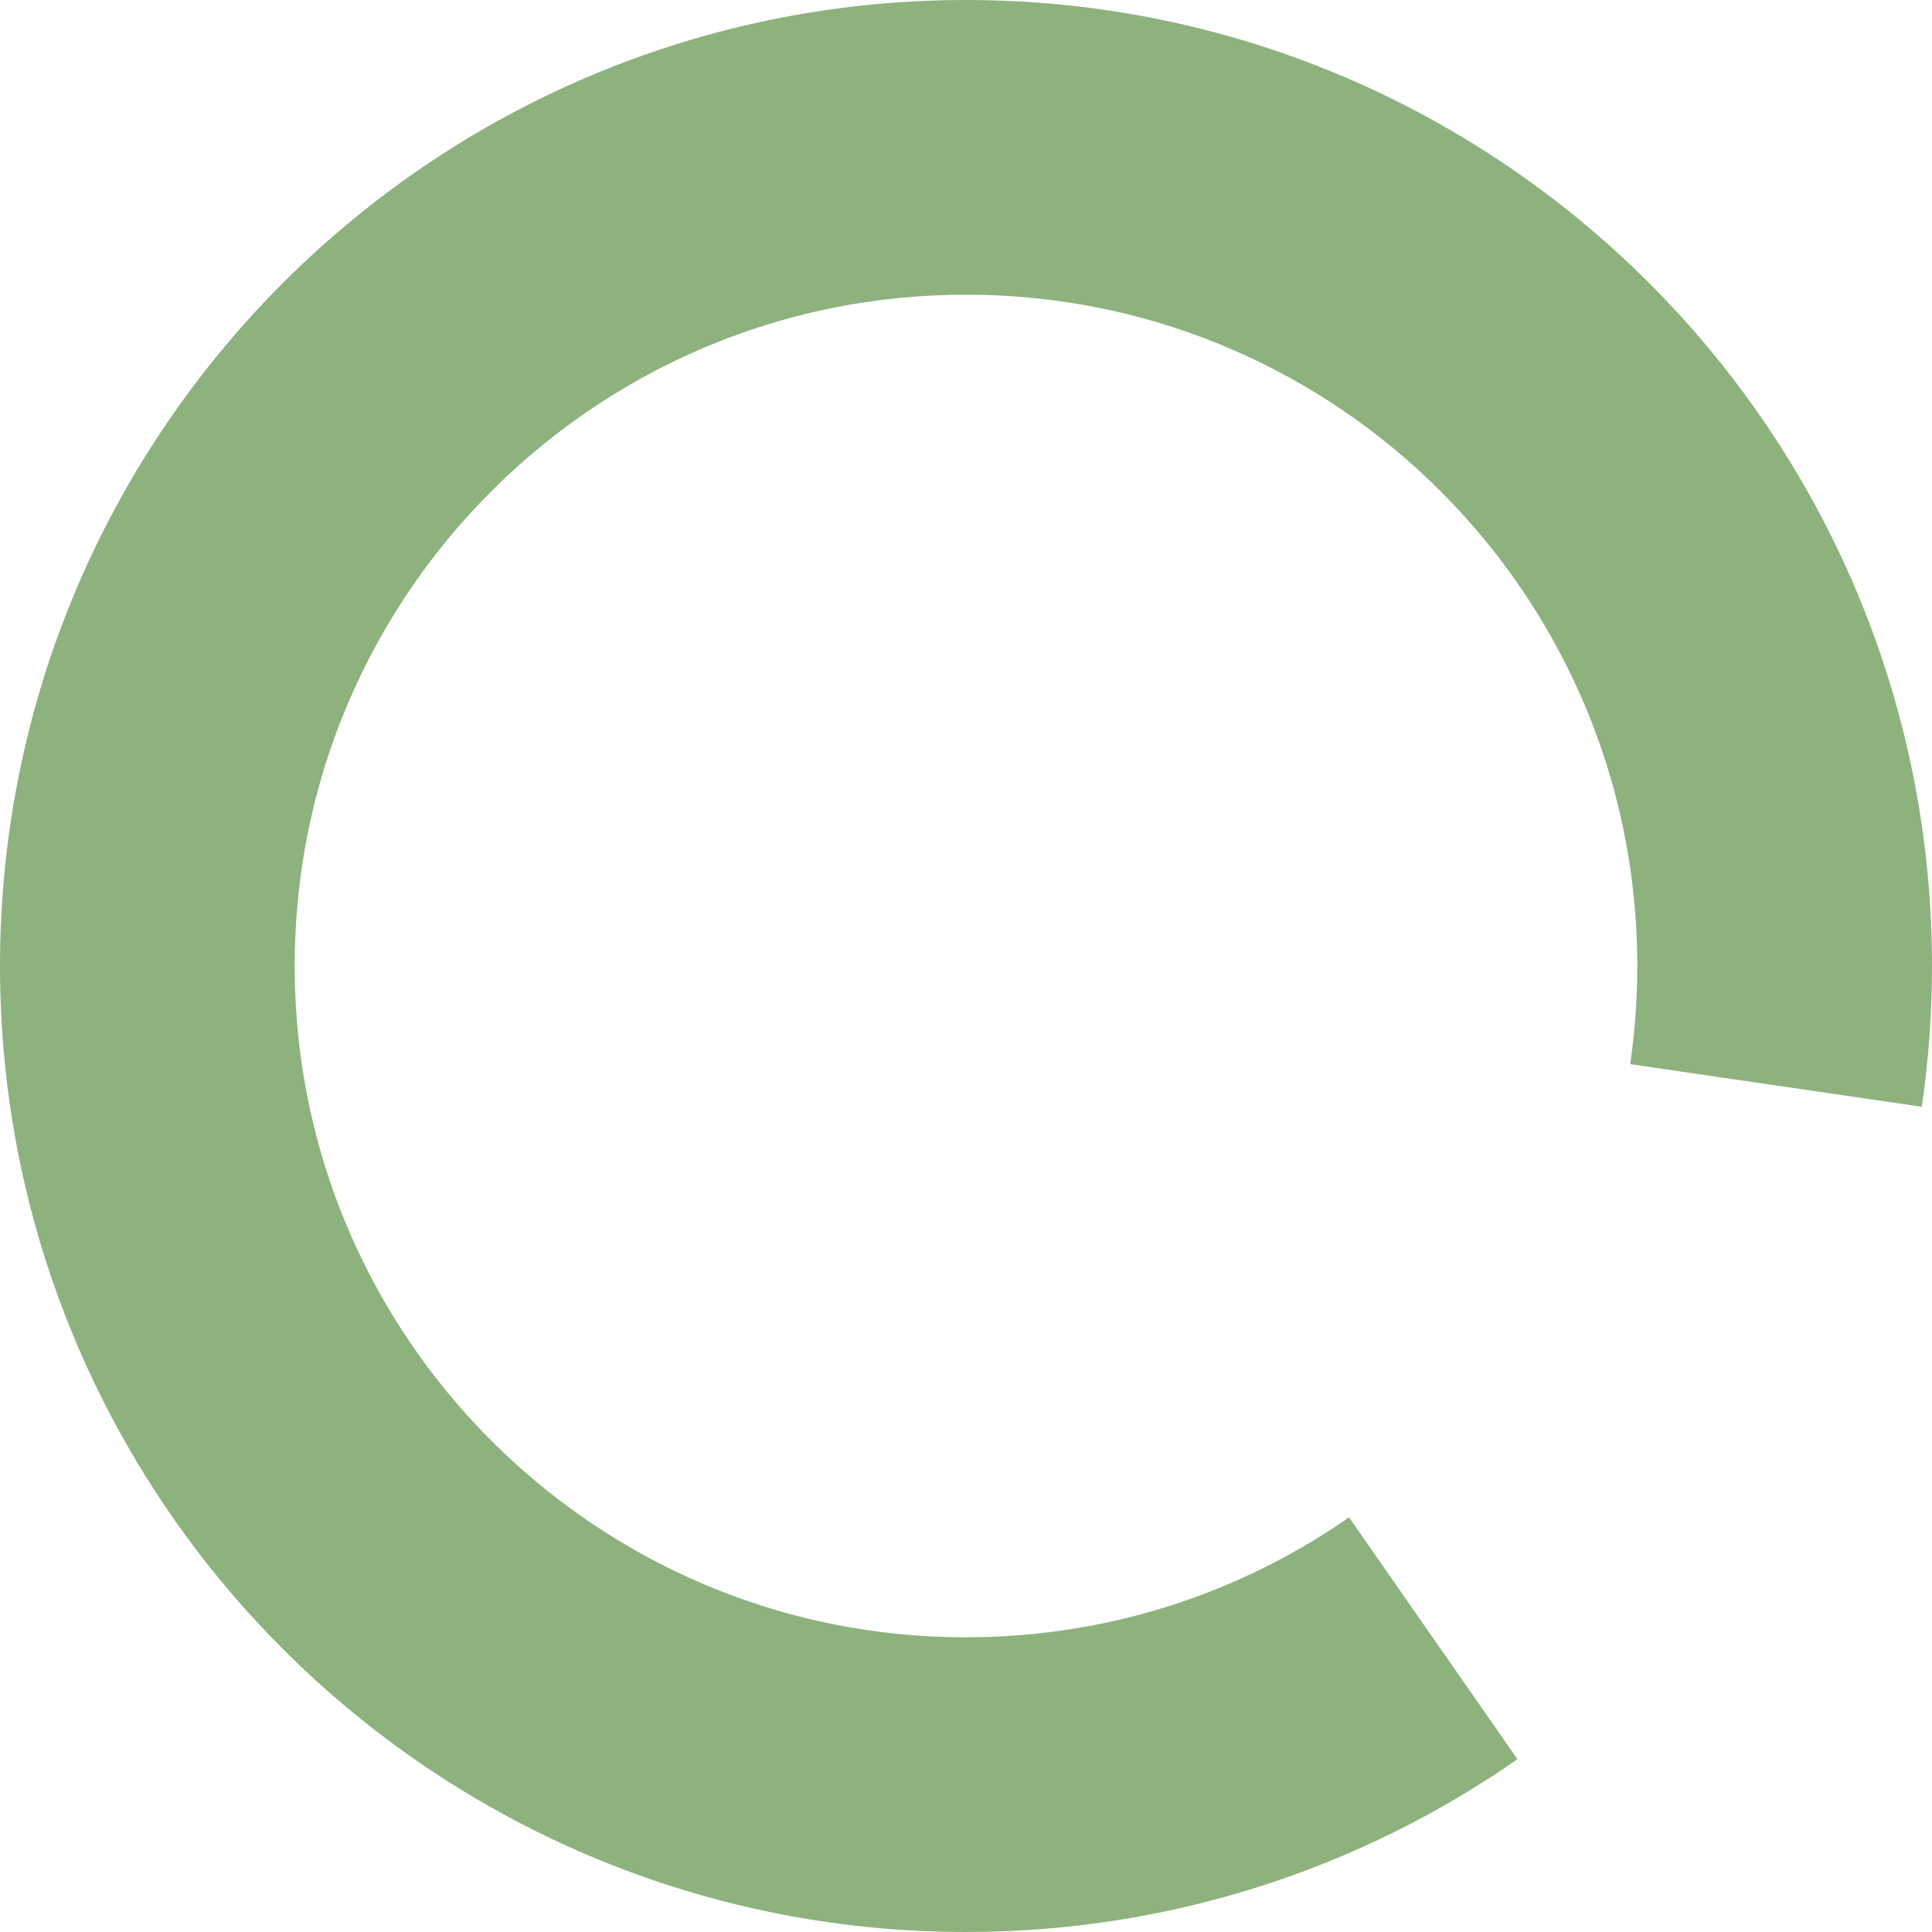 <svg version="1.1" xmlns="http://www.w3.org/2000/svg" xmlns:xlink="http://www.w3.org/1999/xlink" width="59" height="59"><g transform="translate(-210.5,-150.5)"><g data-paper-data="{&quot;isPaintingLayer&quot;:true}" fill="none" fill-rule="nonzero" stroke="#8db27e" stroke-width="9" stroke-linecap="butt" stroke-linejoin="miter" stroke-miterlimit="10" stroke-dasharray="" stroke-dashoffset="0" font-family="none" font-weight="none" font-size="none" text-anchor="none" style="mix-blend-mode: normal"><path d="M254.269,200.53c-4.046,2.818 -8.965,4.47 -14.269,4.47c-13.807,0 -25,-11.193 -25,-25c0,-13.807 11.193,-25 25,-25c13.807,0 25,11.193 25,25c0,1.239 -0.09,2.458 -0.264,3.648" data-paper-data="{&quot;origPos&quot;:null}"/></g></g></svg>